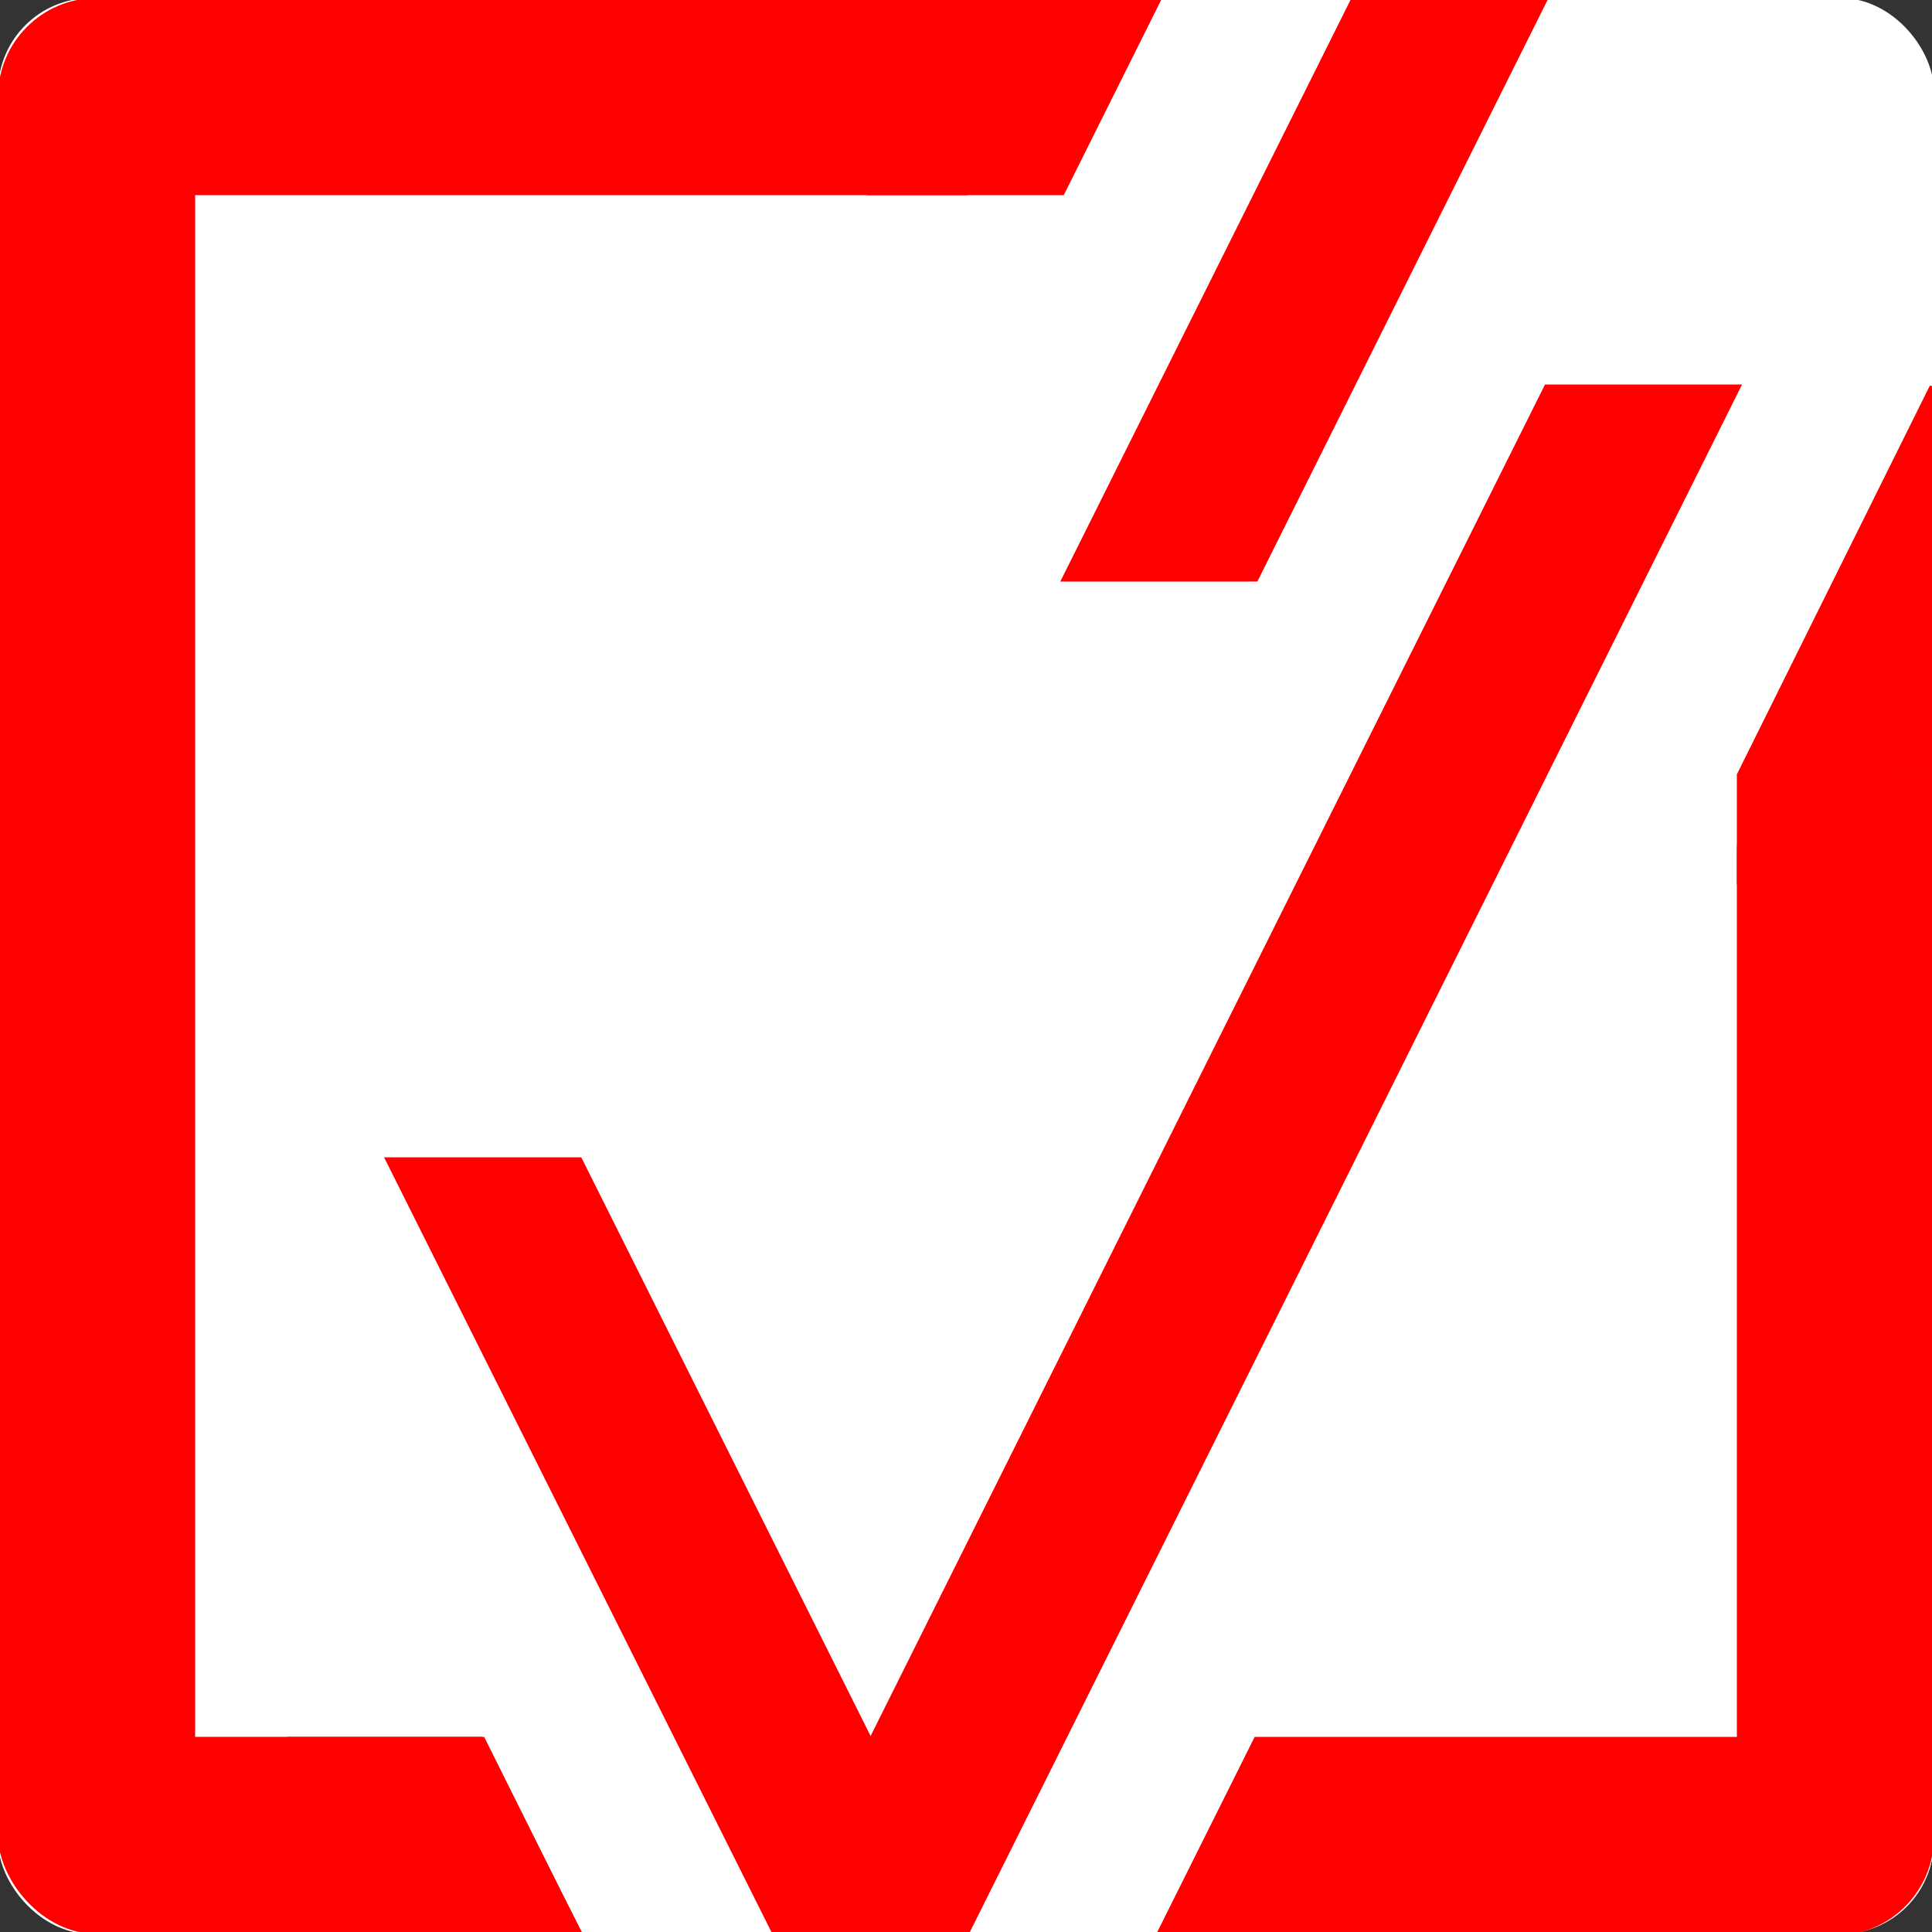 <?xml version="1.0" encoding="utf-8"?>
<svg viewBox="0 0 500 500" xmlns="http://www.w3.org/2000/svg" xmlns:bx="https://boxy-svg.com">
  <rect x="0" y="0" width="500" height="500" fill="#333333" stroke="none"/>
  <defs>
    <bx:grid x="0" y="0" width="50" height="50"/>
    <linearGradient id="color-0" gradientUnits="userSpaceOnUse" gradientTransform="matrix(0.924, 0, 0, 1.134, -0.97, -9.802)" bx:pinned="true">
      <title>Dynamite Red</title>
      <stop style="stop-color: rgb(255, 0, 0);"/>
    </linearGradient>
    <linearGradient id="color-1" gradientUnits="userSpaceOnUse" bx:pinned="true">
      <title>Grey</title>
      <stop style="stop-color: rgb(125, 125, 125);"/>
    </linearGradient>
    <linearGradient id="color-2" gradientUnits="userSpaceOnUse" bx:pinned="true">
      <stop style="stop-color: rgb(0, 0, 0);"/>
    </linearGradient>
    <linearGradient id="color-3" gradientUnits="userSpaceOnUse" bx:pinned="true">
      <stop style="stop-color: rgb(255, 255, 255);"/>
    </linearGradient>
  </defs>
  <rect width="500" height="500" style="fill: url('#color-3'); stroke: url('#color-3');" rx="23.55" ry="23.55"/>
  <rect width="225.047" height="50" style="fill: url('#color-0'); stroke: url('#color-0');" x="24.953"/>
  <rect width="50" height="500" style="stroke: url('#color-0'); fill: url('#color-0');" rx="25" ry="25"/>
  <rect x="450" y="195.251" width="50" height="305.136" style="stroke: url('#color-0'); fill: url('#color-0');" rx="25" ry="25"/>
  <rect y="450" width="99.91" height="50" style="fill: url('#color-0'); stroke: url('#color-0');" x="24.244"/>
  <rect x="100.067" y="300" width="50.034" height="200" style="fill: url('#color-0'); stroke: url('#color-0');" transform="matrix(1, 0, 0.5, 1, -149.931, 0.001)"/>
  <path d="M 124.86 450.883 L 150 500 L 112.975 500 L 124.86 450.883 Z" style="fill: url('#color-0'); stroke: url('#color-0');" bx:shape="triangle 112.975 450.883 37.025 49.117 0.321 0 1@c5cbe08b"/>
  <rect x="199.999" y="100" width="50" height="400" style="fill: url('#color-0'); stroke: url('#color-0');" transform="matrix(1, 0, -0.499, 1, 250.001, 0)"/>
  <rect x="199.999" y="37.5" width="50" height="150" style="fill: url('#color-0'); stroke: url('#color-0');" transform="matrix(1, 0, -0.499, 1, 168.717, -37.5)"/>
  <rect x="199.999" y="12.5" width="50" height="50" style="fill: url('#color-0'); stroke: url('#color-0');" transform="matrix(1, 0, -0.499, 1, 56.24, -12.5)"/>
  <rect x="199.999" y="12.5" width="50" height="50" style="stroke: url('#color-0'); fill: url('#color-0');" transform="matrix(-1, 0, 0.499, 1, 318.806, 437.5)"/>
  <path d="M 499.901 100 L 500 200 L 450.26 200 L 499.901 100 Z" style="stroke: url('#color-0'); fill: url('#color-0');" bx:shape="triangle 450.26 100 49.74 100 0.998 0 1@f7041353"/>
  <rect x="695.726" y="12.5" width="173.932" height="50" style="stroke: url('#color-0'); fill: url('#color-0');" transform="matrix(1, 0, -0.499, 1, -364.534, 437.5)"/>
  <rect x="450" y="200.907" width="50" height="27.534" style="fill: url('#color-0'); stroke: url('#color-0');"/>
</svg>